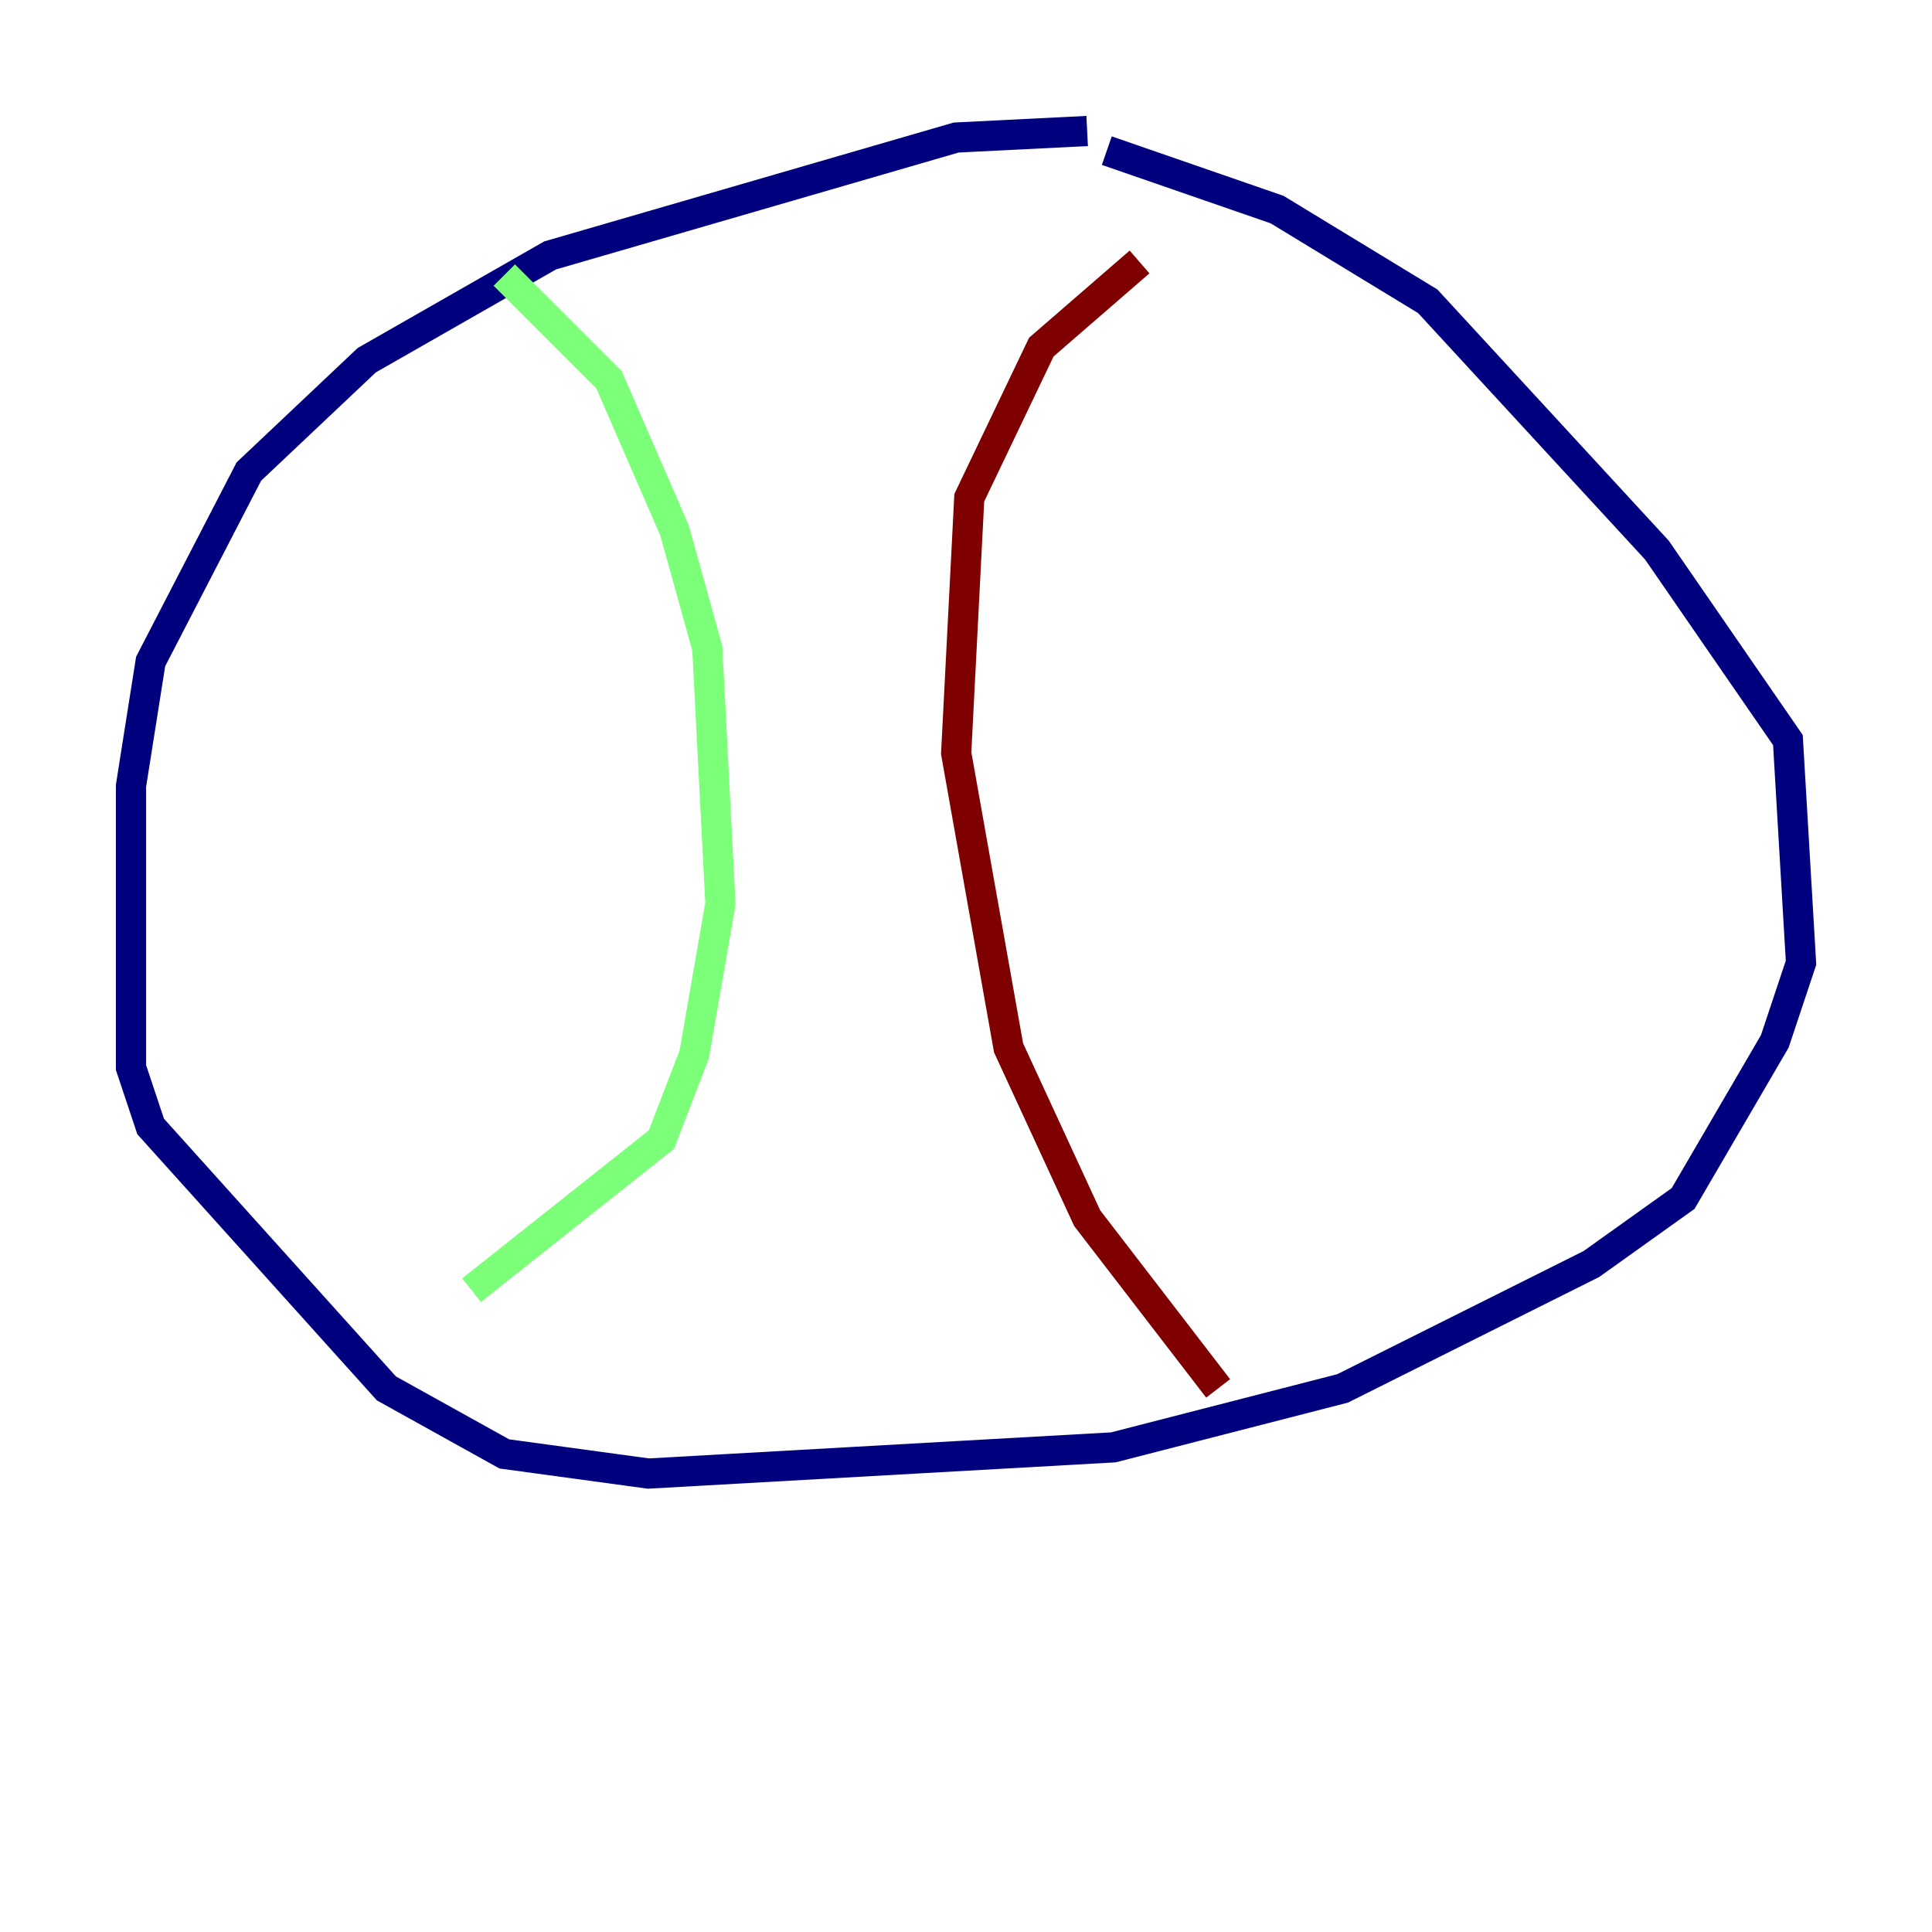 <?xml version="1.0" encoding="utf-8" ?>
<svg baseProfile="tiny" height="128" version="1.2" viewBox="0,0,128,128" width="128" xmlns="http://www.w3.org/2000/svg" xmlns:ev="http://www.w3.org/2001/xml-events" xmlns:xlink="http://www.w3.org/1999/xlink"><defs /><polyline fill="none" points="72.027,8.678 63.349,9.112 36.447,16.922 24.298,23.864 16.488,31.241 9.98,43.824 8.678,52.068 8.678,70.725 9.98,74.63 25.6,91.986 33.41,96.325 42.956,97.627 73.763,95.891 88.949,91.986 105.437,83.742 111.512,79.403 117.586,68.99 119.322,63.783 118.454,49.031 109.776,36.447 94.59,19.959 84.61,13.885 73.329,9.98" stroke="#00007f" stroke-width="2" /><polyline fill="none" points="33.41,18.224 40.352,25.166 44.691,35.146 46.861,42.956 47.729,59.878 45.993,69.858 43.824,75.498 31.241,85.478" stroke="#7cff79" stroke-width="2" /><polyline fill="none" points="80.705,91.986 72.027,80.705 66.82,69.424 63.349,49.898 64.217,32.976 68.99,22.997 75.498,17.356" stroke="#7f0000" stroke-width="2" /></svg>